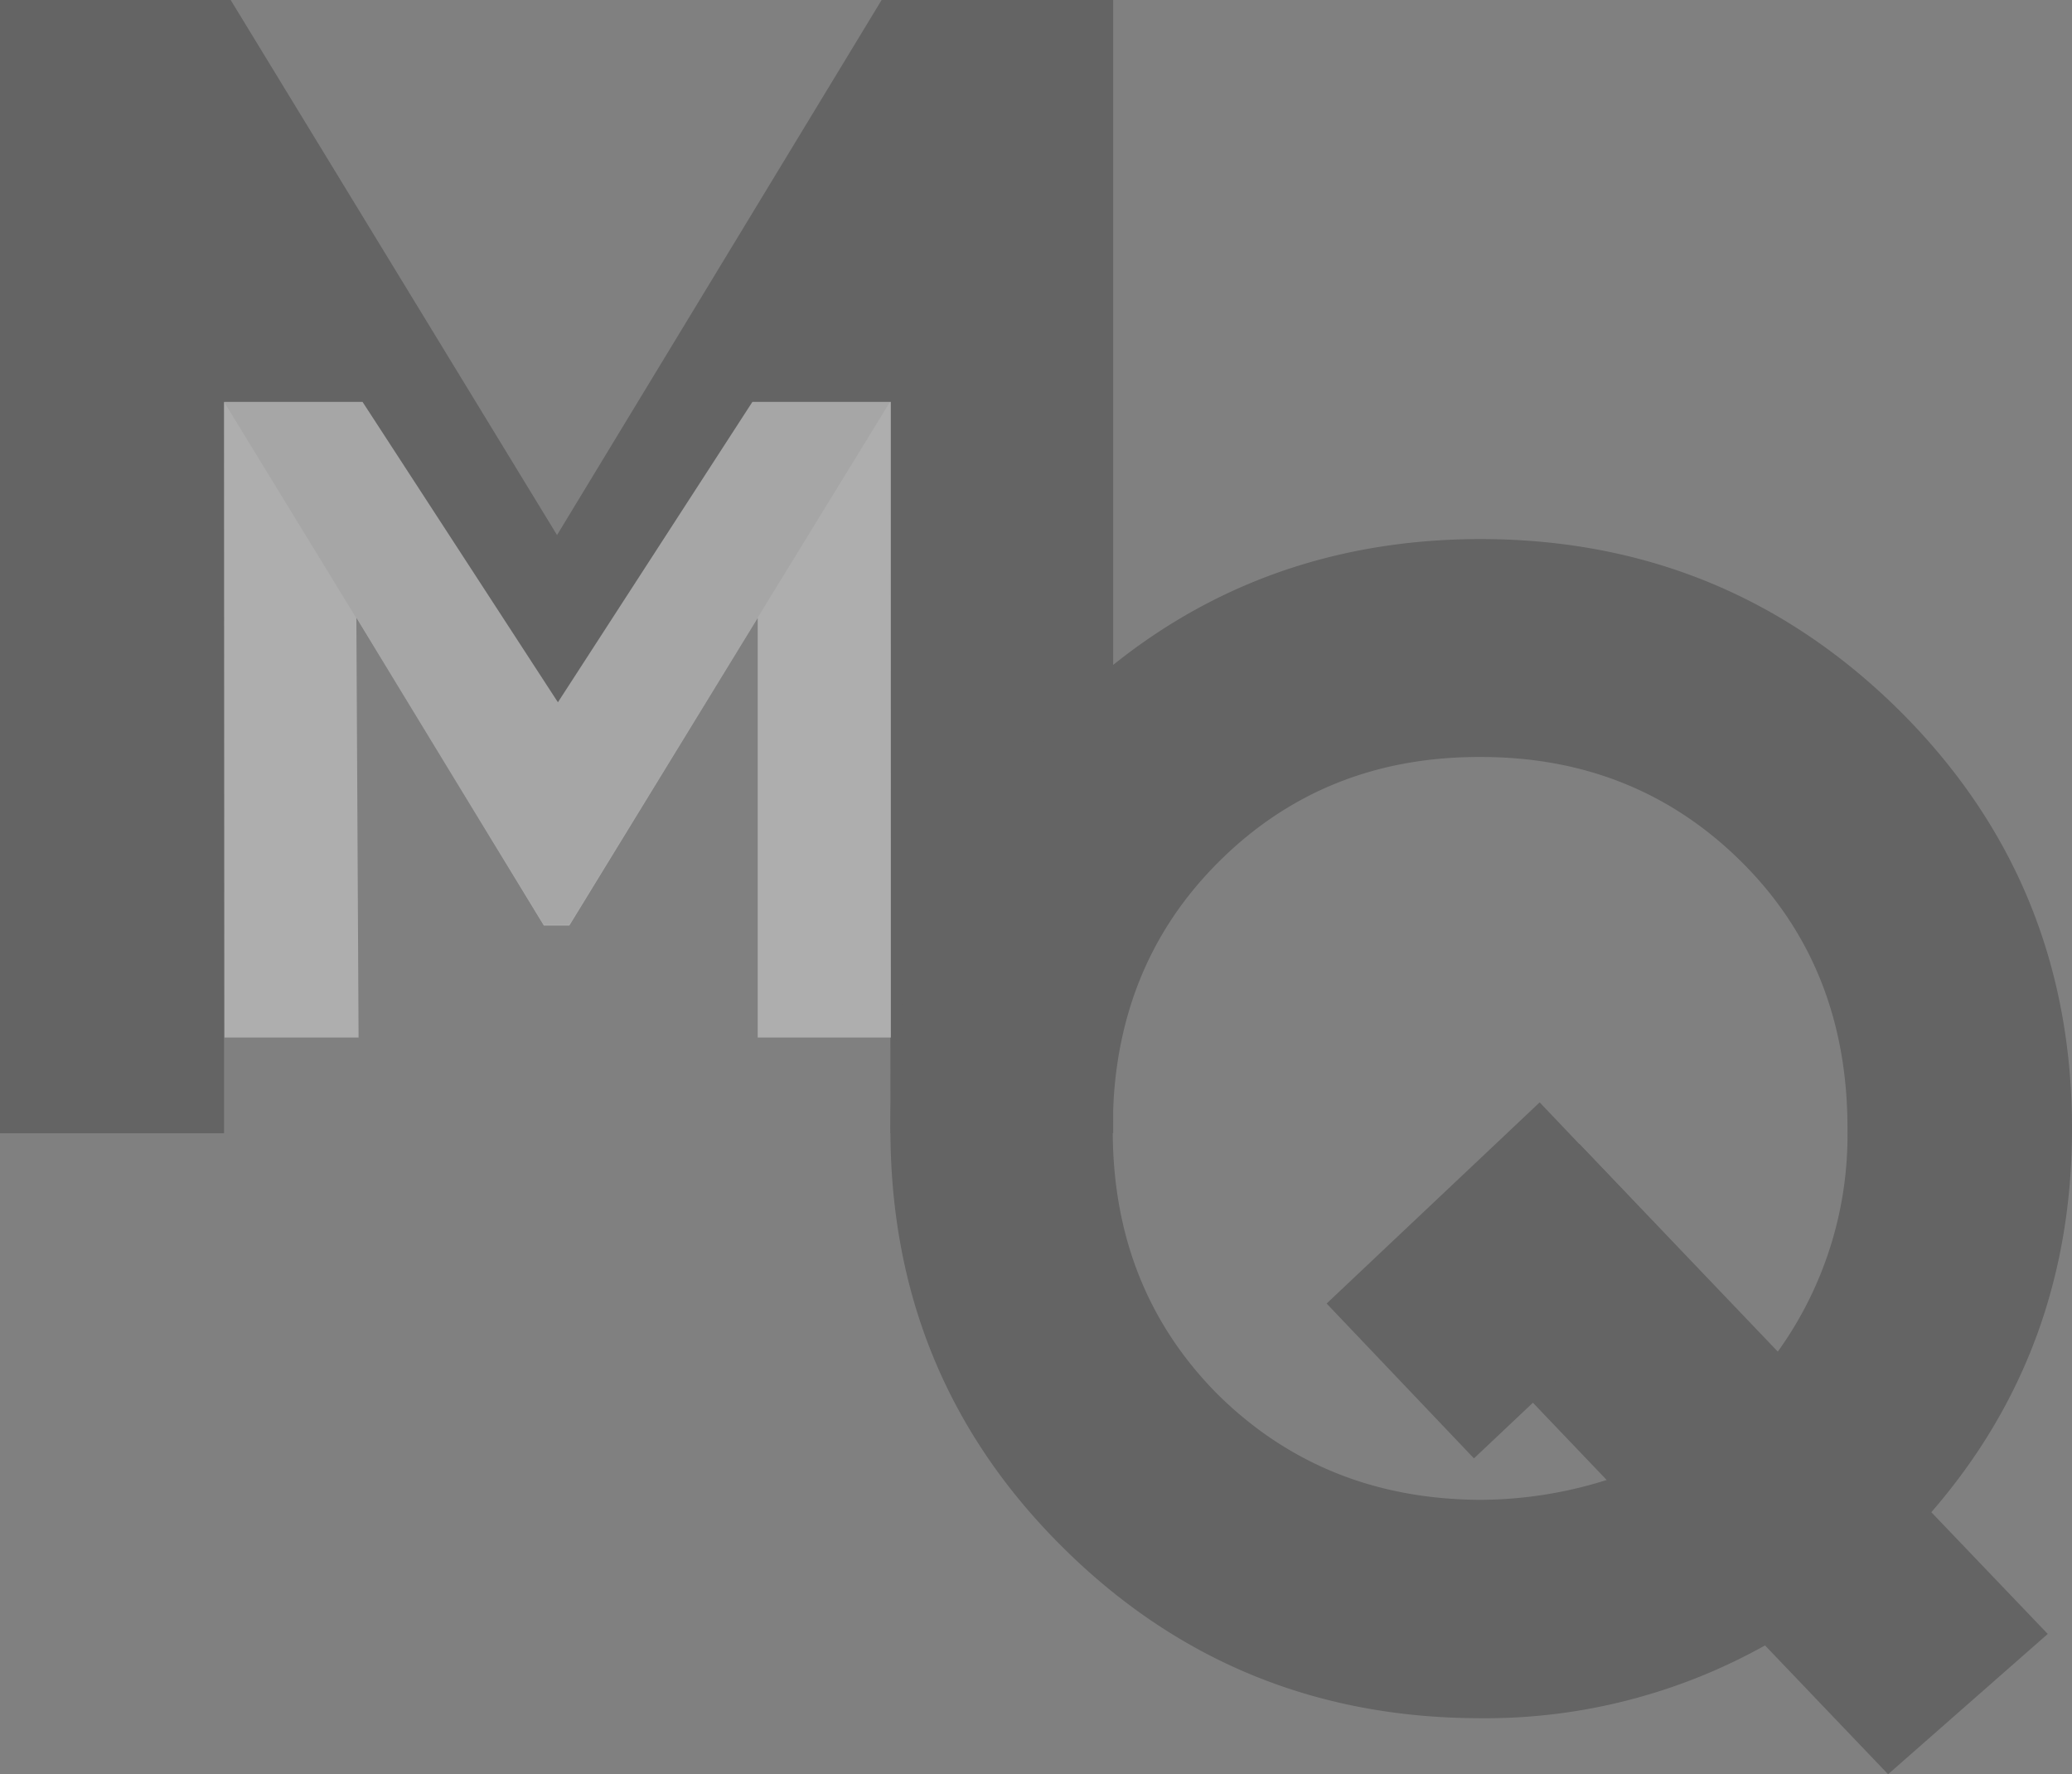 <svg xmlns="http://www.w3.org/2000/svg" width="272.106" height="232.952" viewBox="0 0 272.106 232.952">
  <rect x="0" y="0" width="272.106" height="232.952" fill="#808080" stroke="none"/>
  <g id="MULTIQOS_ICON" data-name="MULTIQOS ICON" transform="translate(0)" opacity="0.5">
    <g id="Group_29659" data-name="Group 29659" transform="translate(0 0)">
      <path id="Path_34480" data-name="Path 34480" d="M166.389,64.9V213.695H137.139l-.058-96.03L94.974,186.3H91.615L49.623,117.665v96.03H20.2V64.9H50.492l42.86,70.256L135.981,64.9h30.408Z" transform="translate(-20.2 -64.9)" fill="#474747"/>
    </g>
    <g id="Group_29660" data-name="Group 29660" transform="translate(116.939 70.777)">
      <path id="Path_34481" data-name="Path 34481" d="M377.266,264.77q-.087,28.931-18.476,50.1l15.291,15.986-20.967,18.418-16.16-16.912a75.311,75.311,0,0,1-37.59,9.557q-32.232-.087-54.792-22.589-22.589-22.5-22.473-55.023.087-32.493,22.762-54.908,22.675-22.328,54.908-22.3,32.232.087,54.908,22.589Q377.353,232.277,377.266,264.77ZM299.48,313.248a55.66,55.66,0,0,0,16.681-2.606L291.6,284.926l20.967-18.418,26.064,27.28a48.637,48.637,0,0,0,9.151-29.076c.058-14.19-4.576-25.89-13.785-35.1s-20.677-13.9-34.346-13.9q-20.5-.087-34.4,13.727c-9.267,9.209-13.959,20.851-13.959,35.041-.058,14.016,4.576,25.658,13.785,34.925Q278.977,313.132,299.48,313.248Z" transform="translate(-222.099 -187.099)" fill="#474747"/>
    </g>
    <g id="Group_29661" data-name="Group 29661" transform="translate(29.423 52.765)" opacity="0.72">
      <path id="Path_34482" data-name="Path 34482" d="M158.574,156v83.462H141.083V184.381l-24.732,40.37h-3.359l-24.616-40.37.29,55.081H71.058L71,156H89.187l25.658,39.443L140.387,156Z" transform="translate(-71 -156)" fill="#fff"/>
    </g>
    <g id="Group_29662" data-name="Group 29662" transform="translate(174.222 144.741)">
      <path id="Path_34483" data-name="Path 34483" d="M340.345,361.541,321,341.211,348.975,314.8l19.345,20.33Z" transform="translate(-321 -314.8)" fill="#474747"/>
    </g>
  </g>
</svg>

